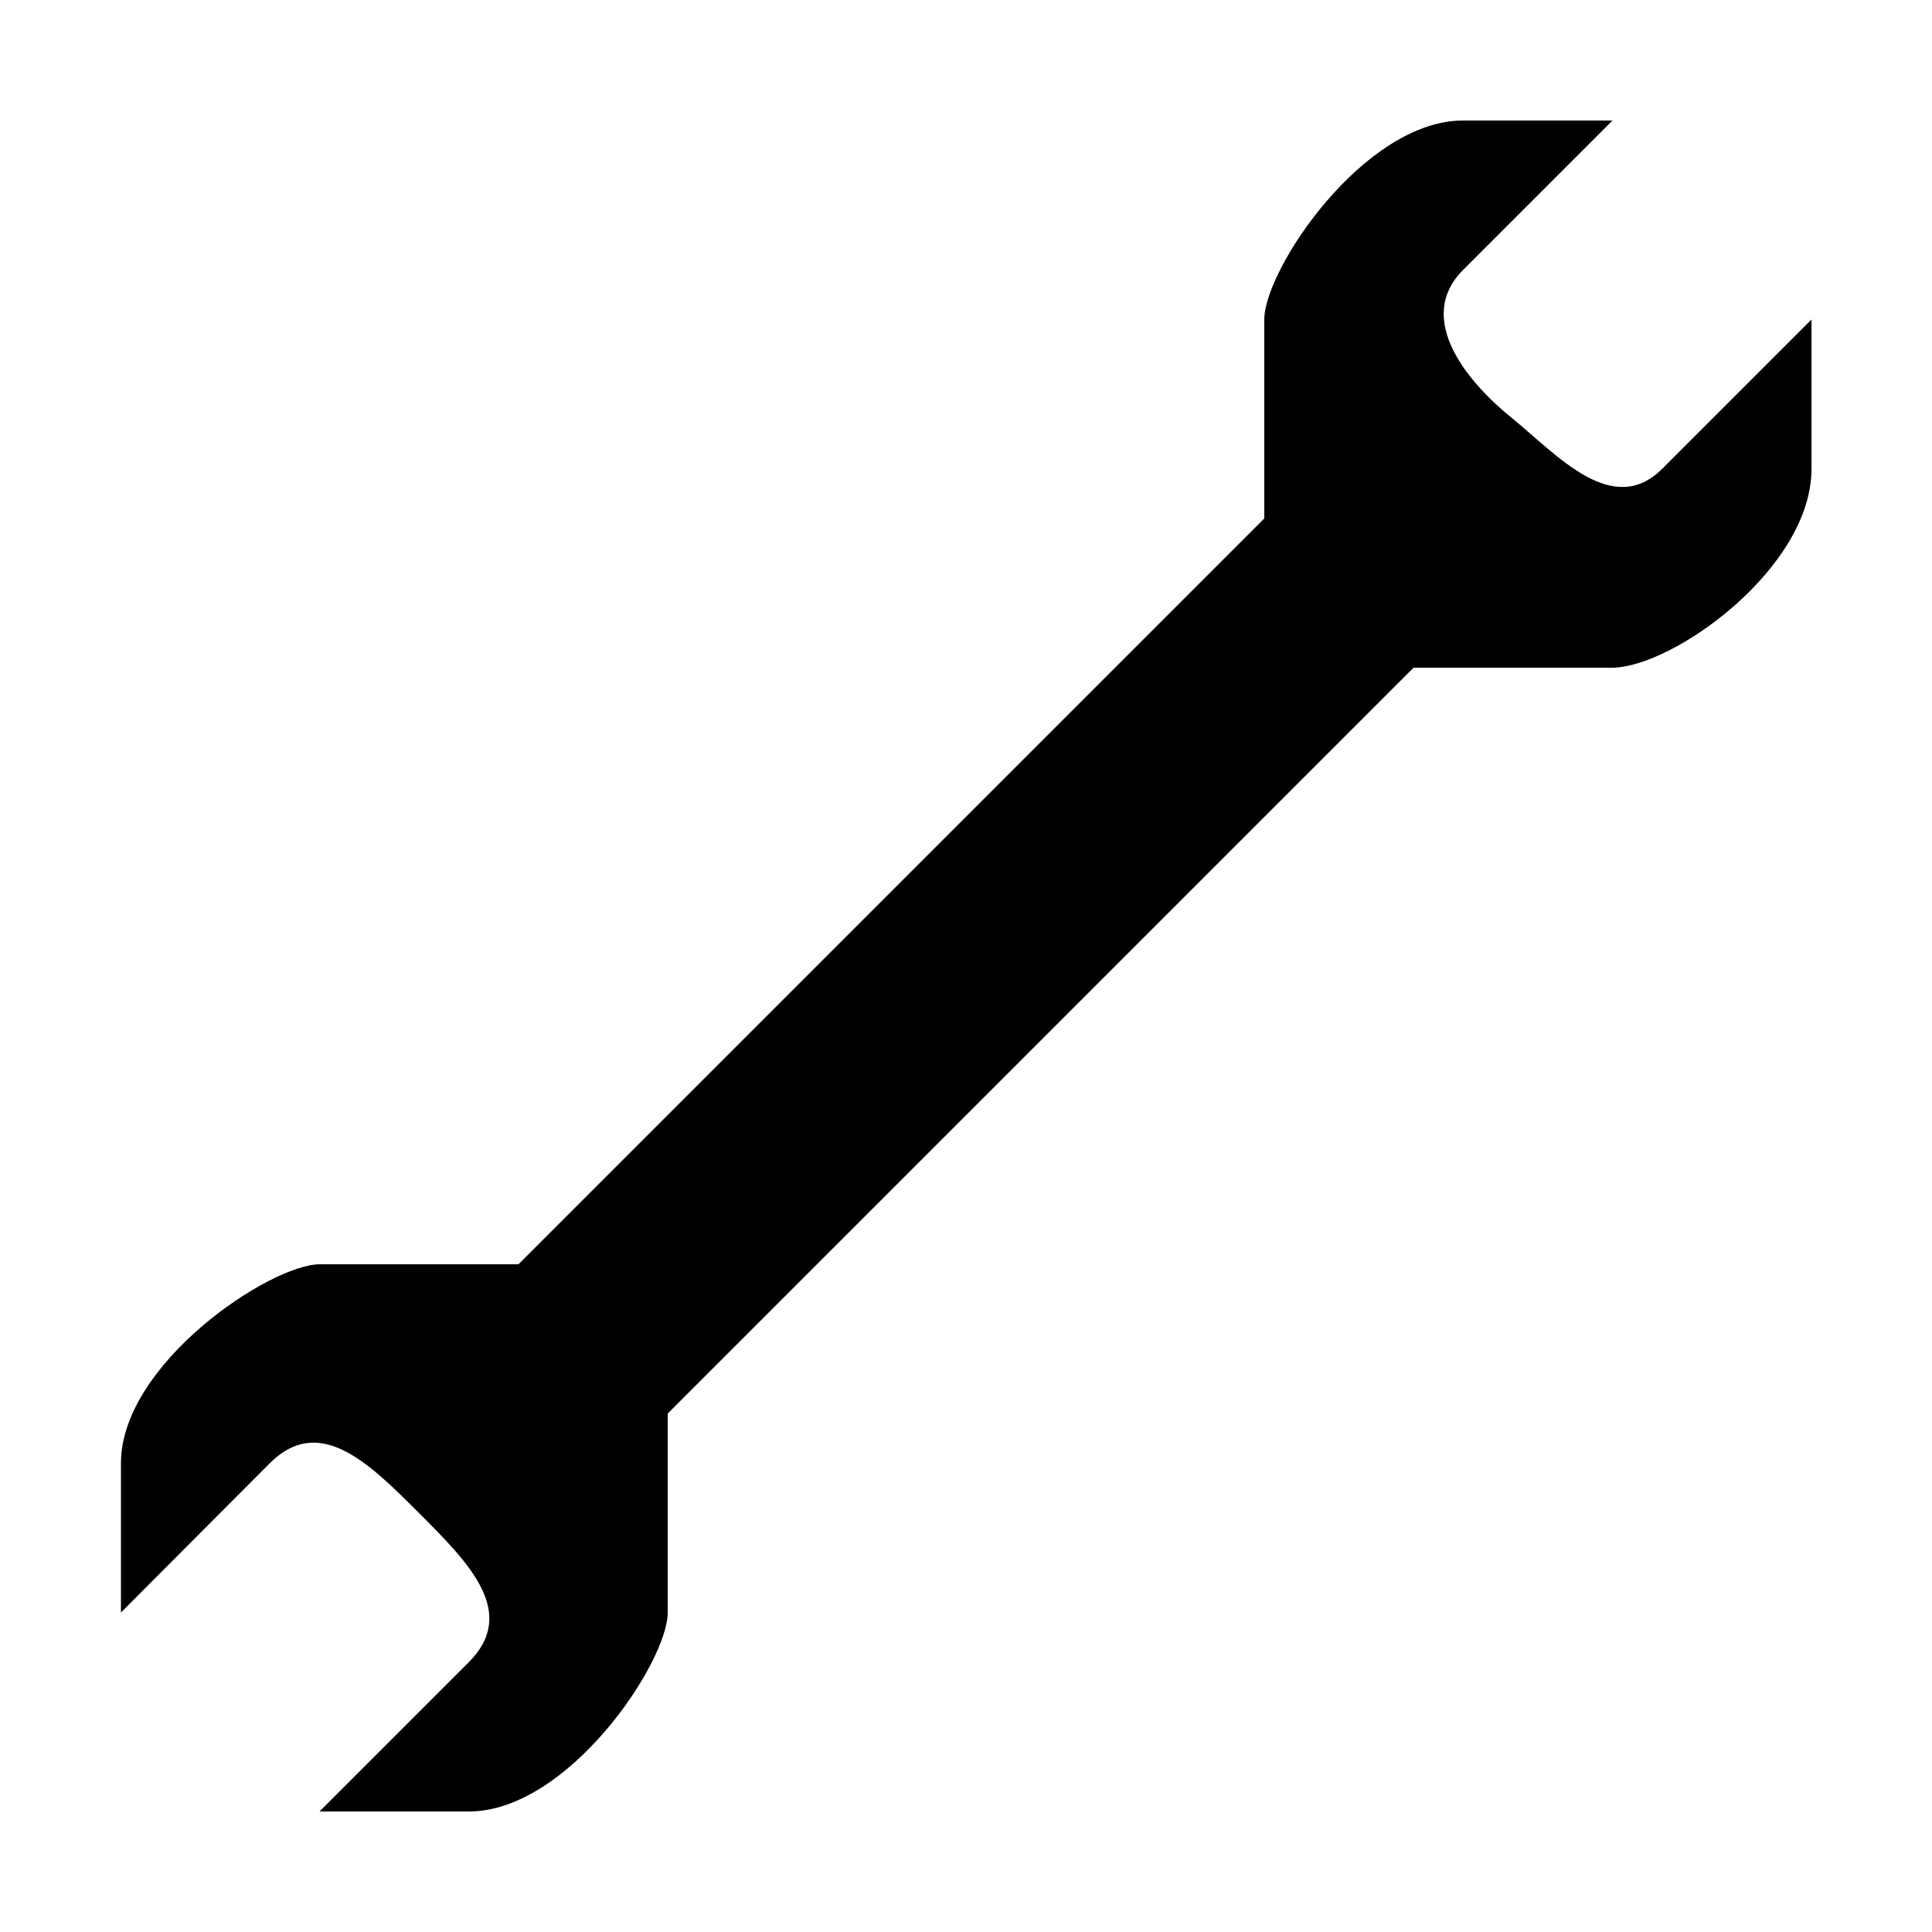 <?xml version="1.0" encoding="UTF-8" standalone="no"?>
<!-- Created with Inkscape (http://www.inkscape.org/) -->

<svg
   width="16"
   height="16"
   viewBox="0 0 4.233 4.233"
   version="1.1"
   id="svg1"
   inkscape:version="1.3.2 (091e20e, 2023-11-25, custom)"
   sodipodi:docname="wrench-small.svg"
   xmlns:inkscape="http://www.inkscape.org/namespaces/inkscape"
   xmlns:sodipodi="http://sodipodi.sourceforge.net/DTD/sodipodi-0.dtd"
   xmlns="http://www.w3.org/2000/svg"
   xmlns:svg="http://www.w3.org/2000/svg">
  <sodipodi:namedview
     id="namedview1"
     pagecolor="#7c7c7c"
     bordercolor="#000000"
     borderopacity="0.25"
     inkscape:showpageshadow="2"
     inkscape:pageopacity="0.0"
     inkscape:pagecheckerboard="0"
     inkscape:deskcolor="#d1d1d1"
     inkscape:document-units="px"
     inkscape:zoom="22.032368"
     inkscape:cx="38.239194"
     inkscape:cy="12.822044"
     inkscape:window-width="2508"
     inkscape:window-height="1283"
     inkscape:window-x="-8"
     inkscape:window-y="-8"
     inkscape:window-maximized="1"
     inkscape:current-layer="layer1"
     showgrid="true">
    <inkscape:grid
       id="grid1"
       units="px"
       originx="0"
       originy="0"
       spacingx="0.265"
       spacingy="0.265"
       empcolor="#0099e5"
       empopacity="0.302"
       color="#0099e5"
       opacity="0.149"
       empspacing="5"
       dotted="false"
       gridanglex="30"
       gridanglez="30"
       visible="true" />
  </sodipodi:namedview>
  <defs
     id="defs1" />
  <g
     inkscape:label="Layer 1"
     inkscape:groupmode="layer"
     id="layer1">
    <path
       style="fill:#000000;stroke:none;stroke-width:0.054;stroke-linejoin:bevel;stroke-dasharray:none"
       d="M 1.136,2.77 2.77,1.136 V 0.7 c 0,-0.109 0.218,-0.436 0.436,-0.436 H 3.533 L 3.206,0.591 C 3.097,0.7 3.219,0.841 3.315,0.918 3.411,0.996 3.533,1.136 3.642,1.027 L 3.969,0.7 v 0.327 c 0,0.218 -0.302,0.434 -0.436,0.436 H 3.097 L 1.463,3.097 v 0.436 c 0,0.109 -0.218,0.436 -0.436,0.436 H 0.7 L 1.027,3.642 c 0.109,-0.109 0,-0.218 -0.109,-0.327 C 0.809,3.206 0.7,3.097 0.591,3.206 L 0.265,3.533 V 3.206 c 0,-0.218 0.327,-0.436 0.436,-0.436 z"
       id="path3"
       sodipodi:nodetypes="cccccczcccccccccczccccc" />
  </g>
</svg>

